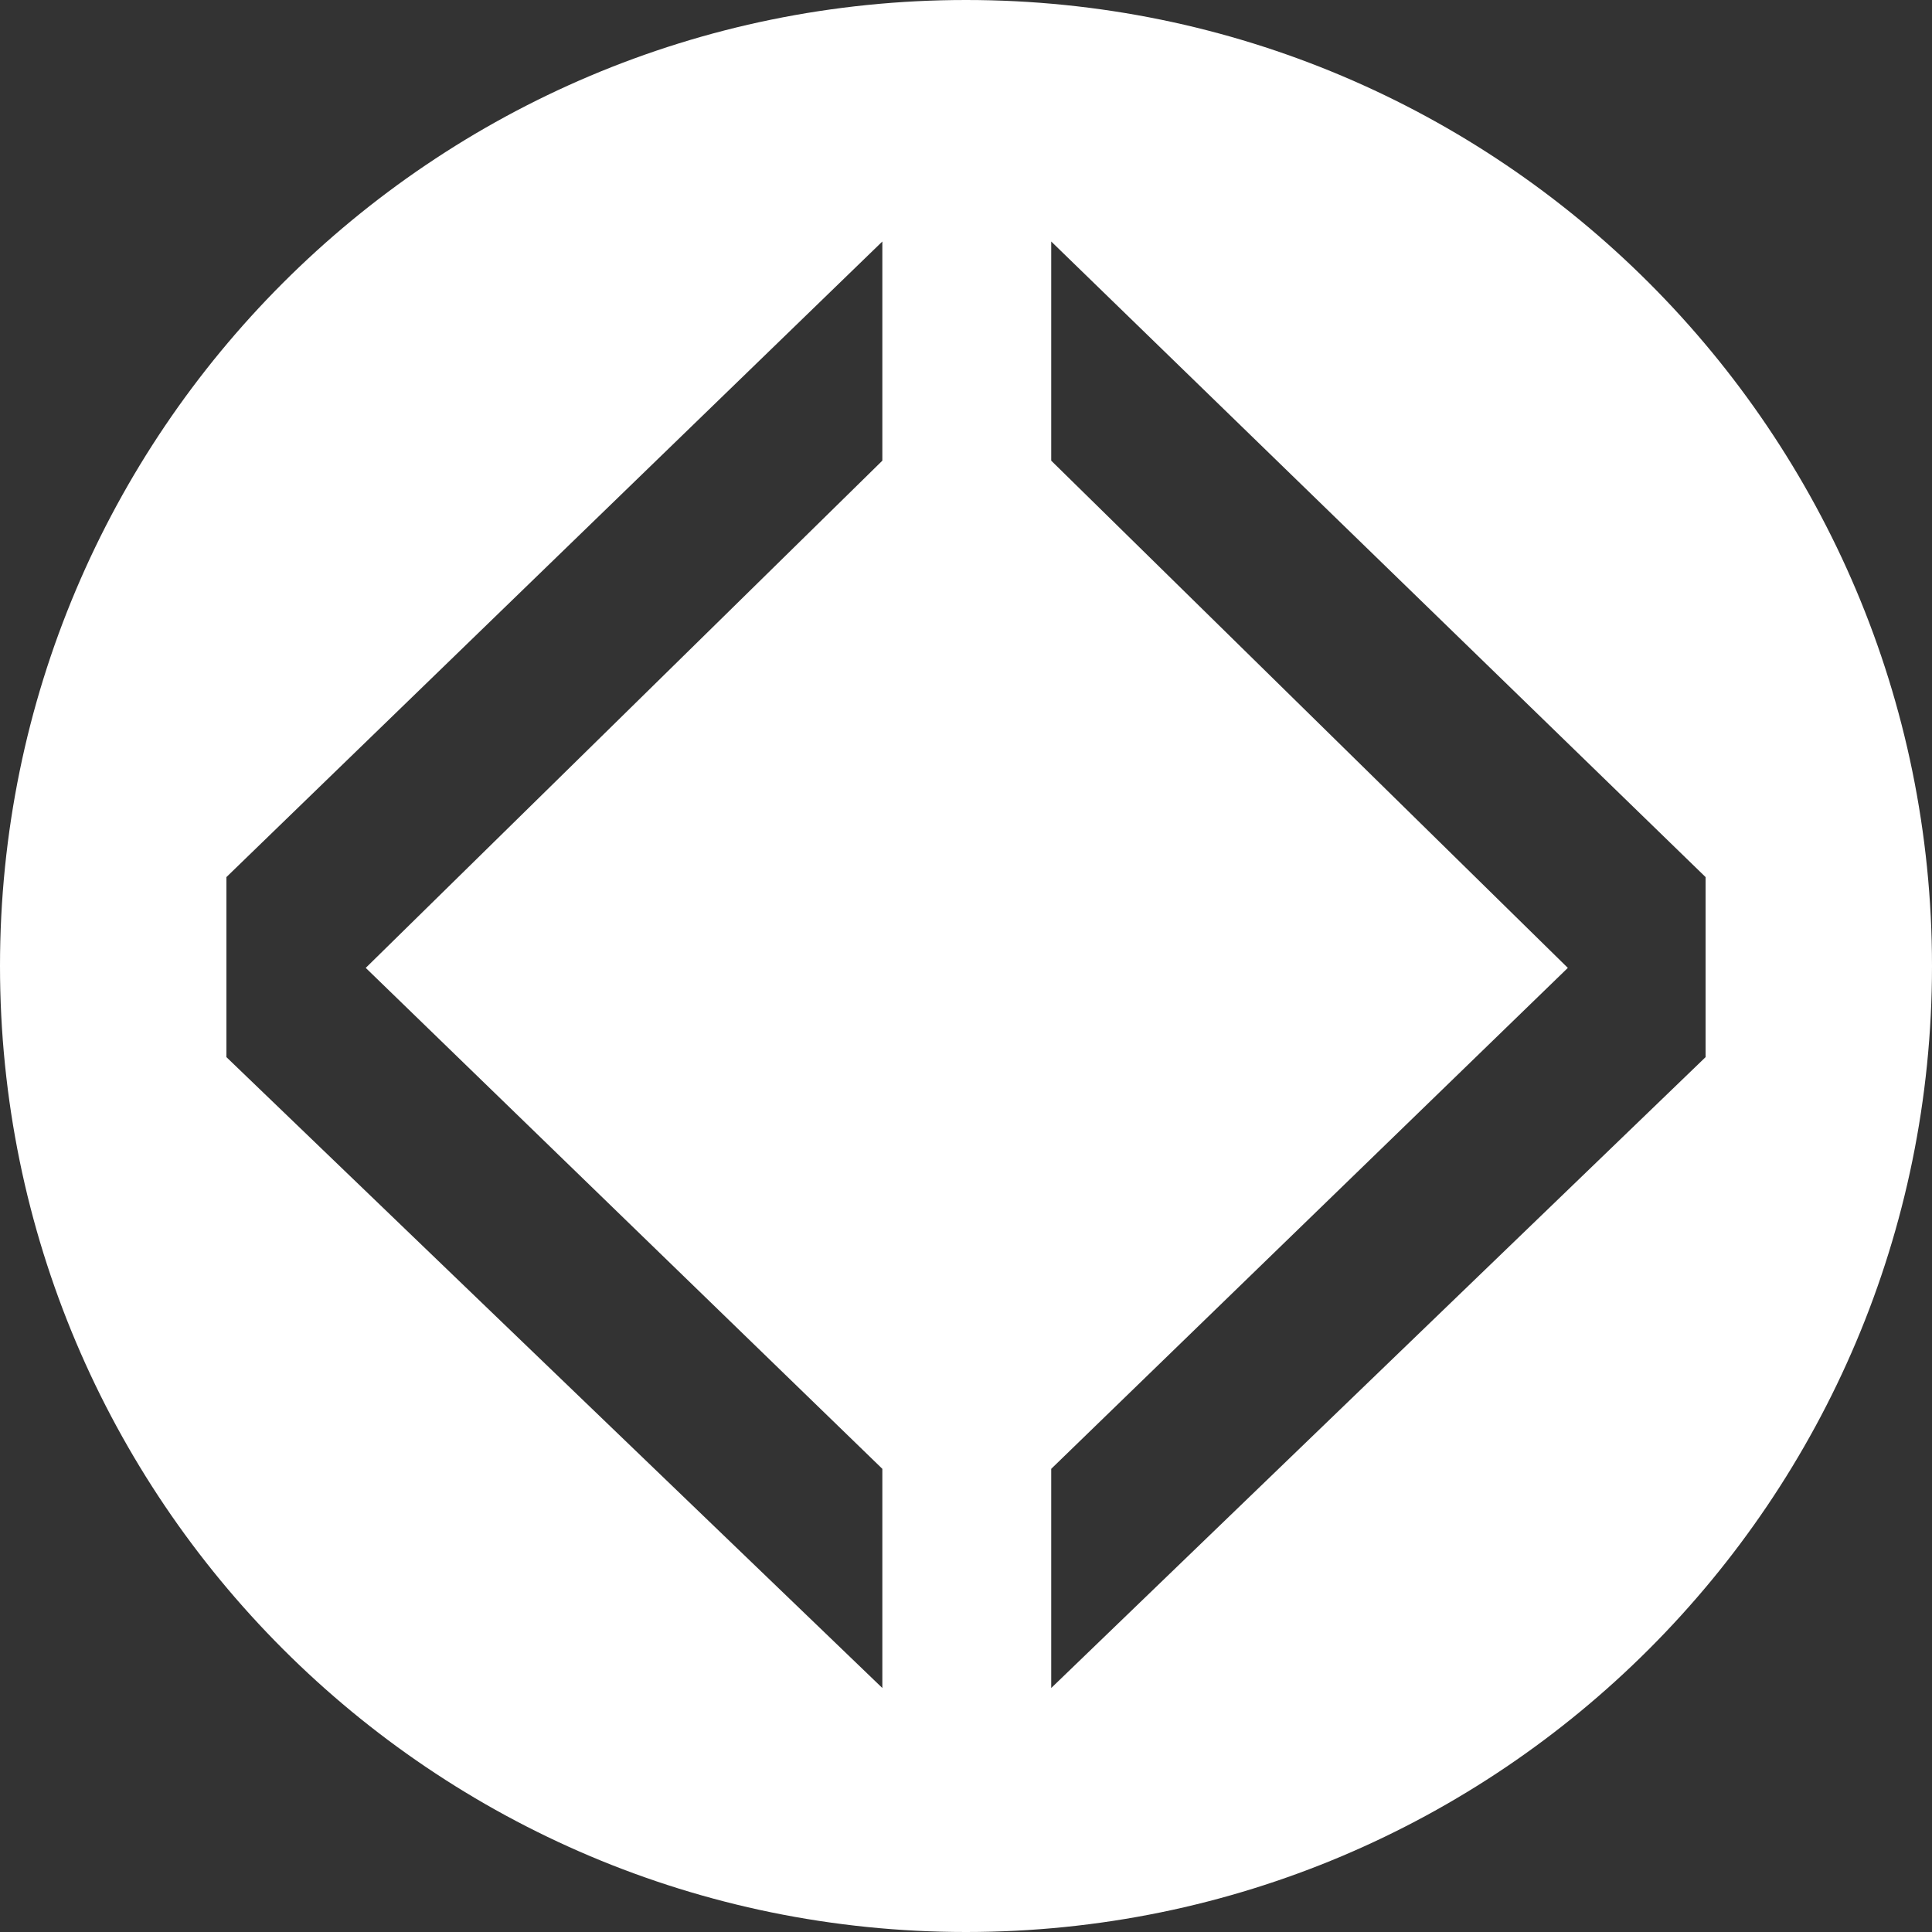<svg width="256" height="256" viewBox="0 0 256 256" fill="none" xmlns="http://www.w3.org/2000/svg">
<rect x="0" y="0" width="256" height="256" fill="#333333" stroke="none"/>
<g clip-path="url(#clip0_899_11)">
<path fill-rule="evenodd" clip-rule="evenodd" d="M256 128C256 198.692 198.692 256 128 256C57.307 256 0 198.692 0 128C0 57.307 57.307 0 128 0C198.692 0 256 57.307 256 128ZM116.915 223.67L30 140.074V116.219L116.915 32V61.041L48.462 128.25L116.915 194.629V223.67ZM139.292 194.629V223.67L226 140.074V116.219L139.292 32V61.041L207.746 128.25L139.292 194.629Z" fill="white"/>
</g>
<defs>
<clipPath id="clip0_899_11">
<rect width="256" height="256" fill="white"/>
</clipPath>
</defs>
</svg>
